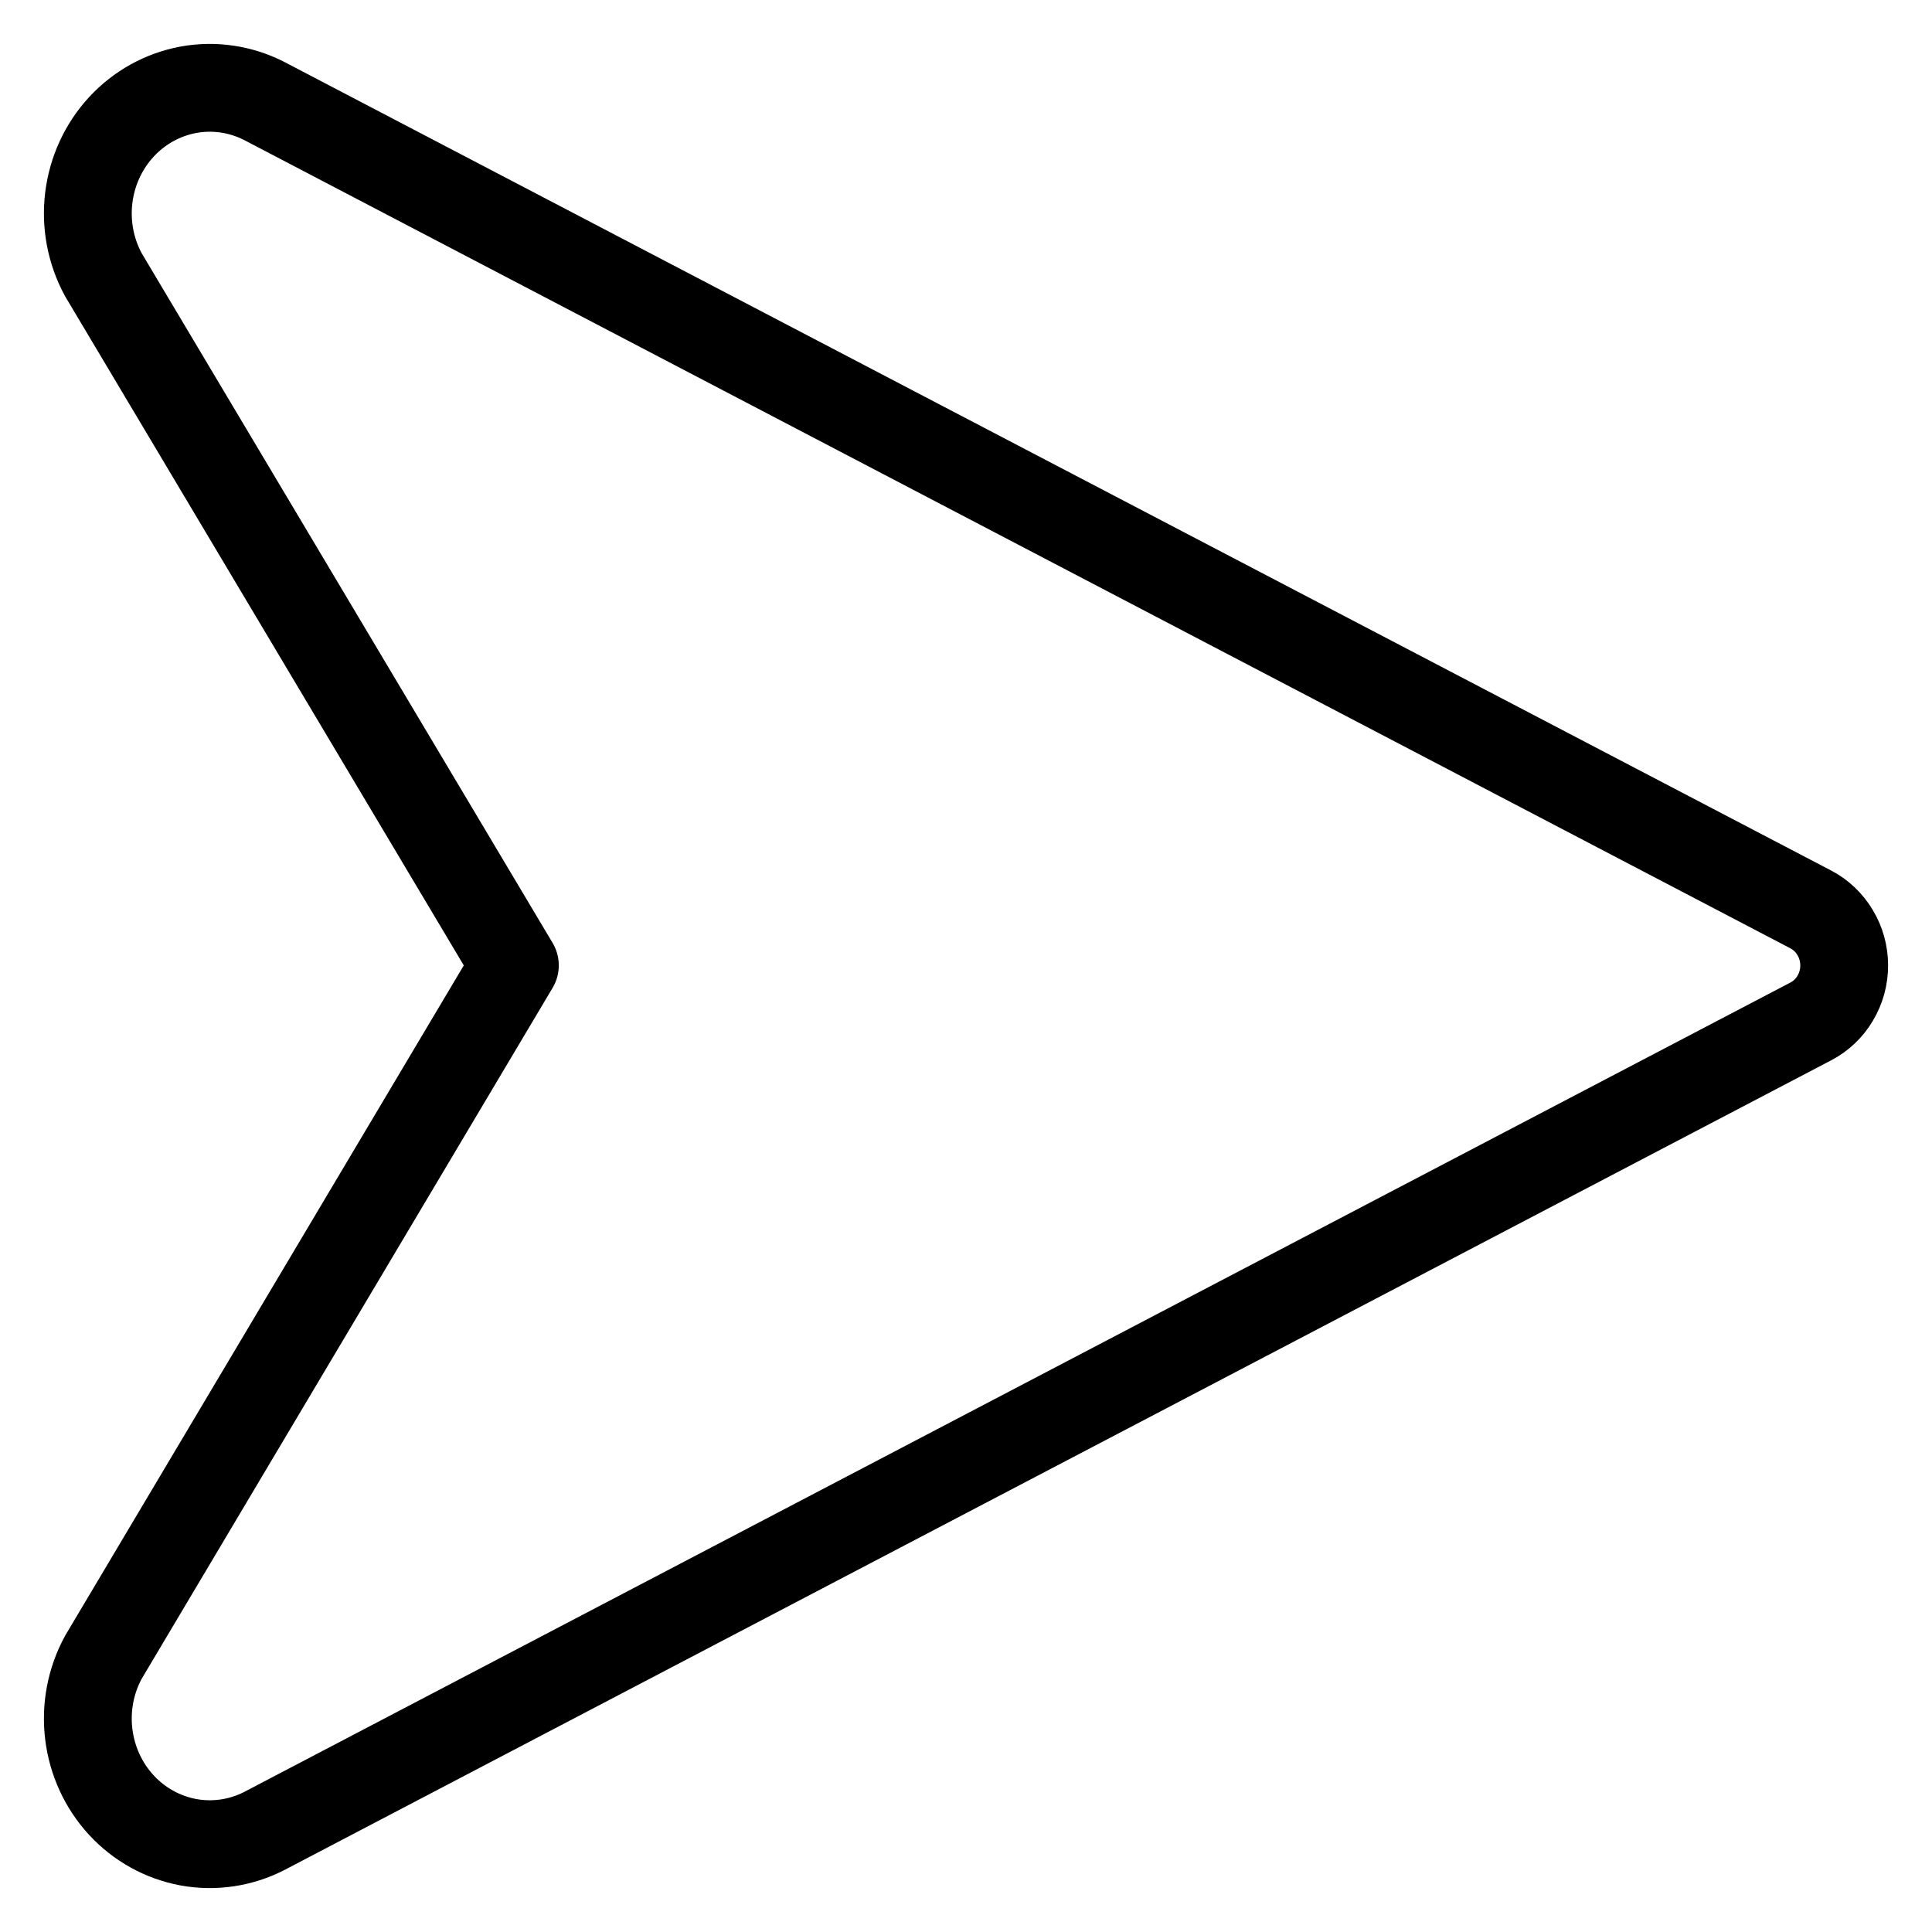 <svg width="22" height="22" viewBox="0 0 22 22" fill="none" xmlns="http://www.w3.org/2000/svg">
<path d="M1.177 3.128C1.032 2.861 0.974 2.554 1.011 2.252C1.048 1.949 1.178 1.666 1.382 1.445C1.586 1.224 1.854 1.076 2.146 1.022C2.438 0.969 2.739 1.013 3.005 1.148L20.62 10.356C20.735 10.416 20.831 10.508 20.897 10.62C20.965 10.732 21 10.862 21 10.994C21 11.126 20.965 11.255 20.897 11.368C20.831 11.48 20.735 11.571 20.62 11.631L3.005 20.852C2.739 20.987 2.438 21.031 2.146 20.978C1.854 20.924 1.586 20.776 1.382 20.555C1.178 20.334 1.048 20.051 1.011 19.748C0.974 19.445 1.032 19.139 1.177 18.872L5.863 10.993L1.177 3.128Z" stroke="black" stroke-linecap="round" stroke-linejoin="round"/>
</svg>
